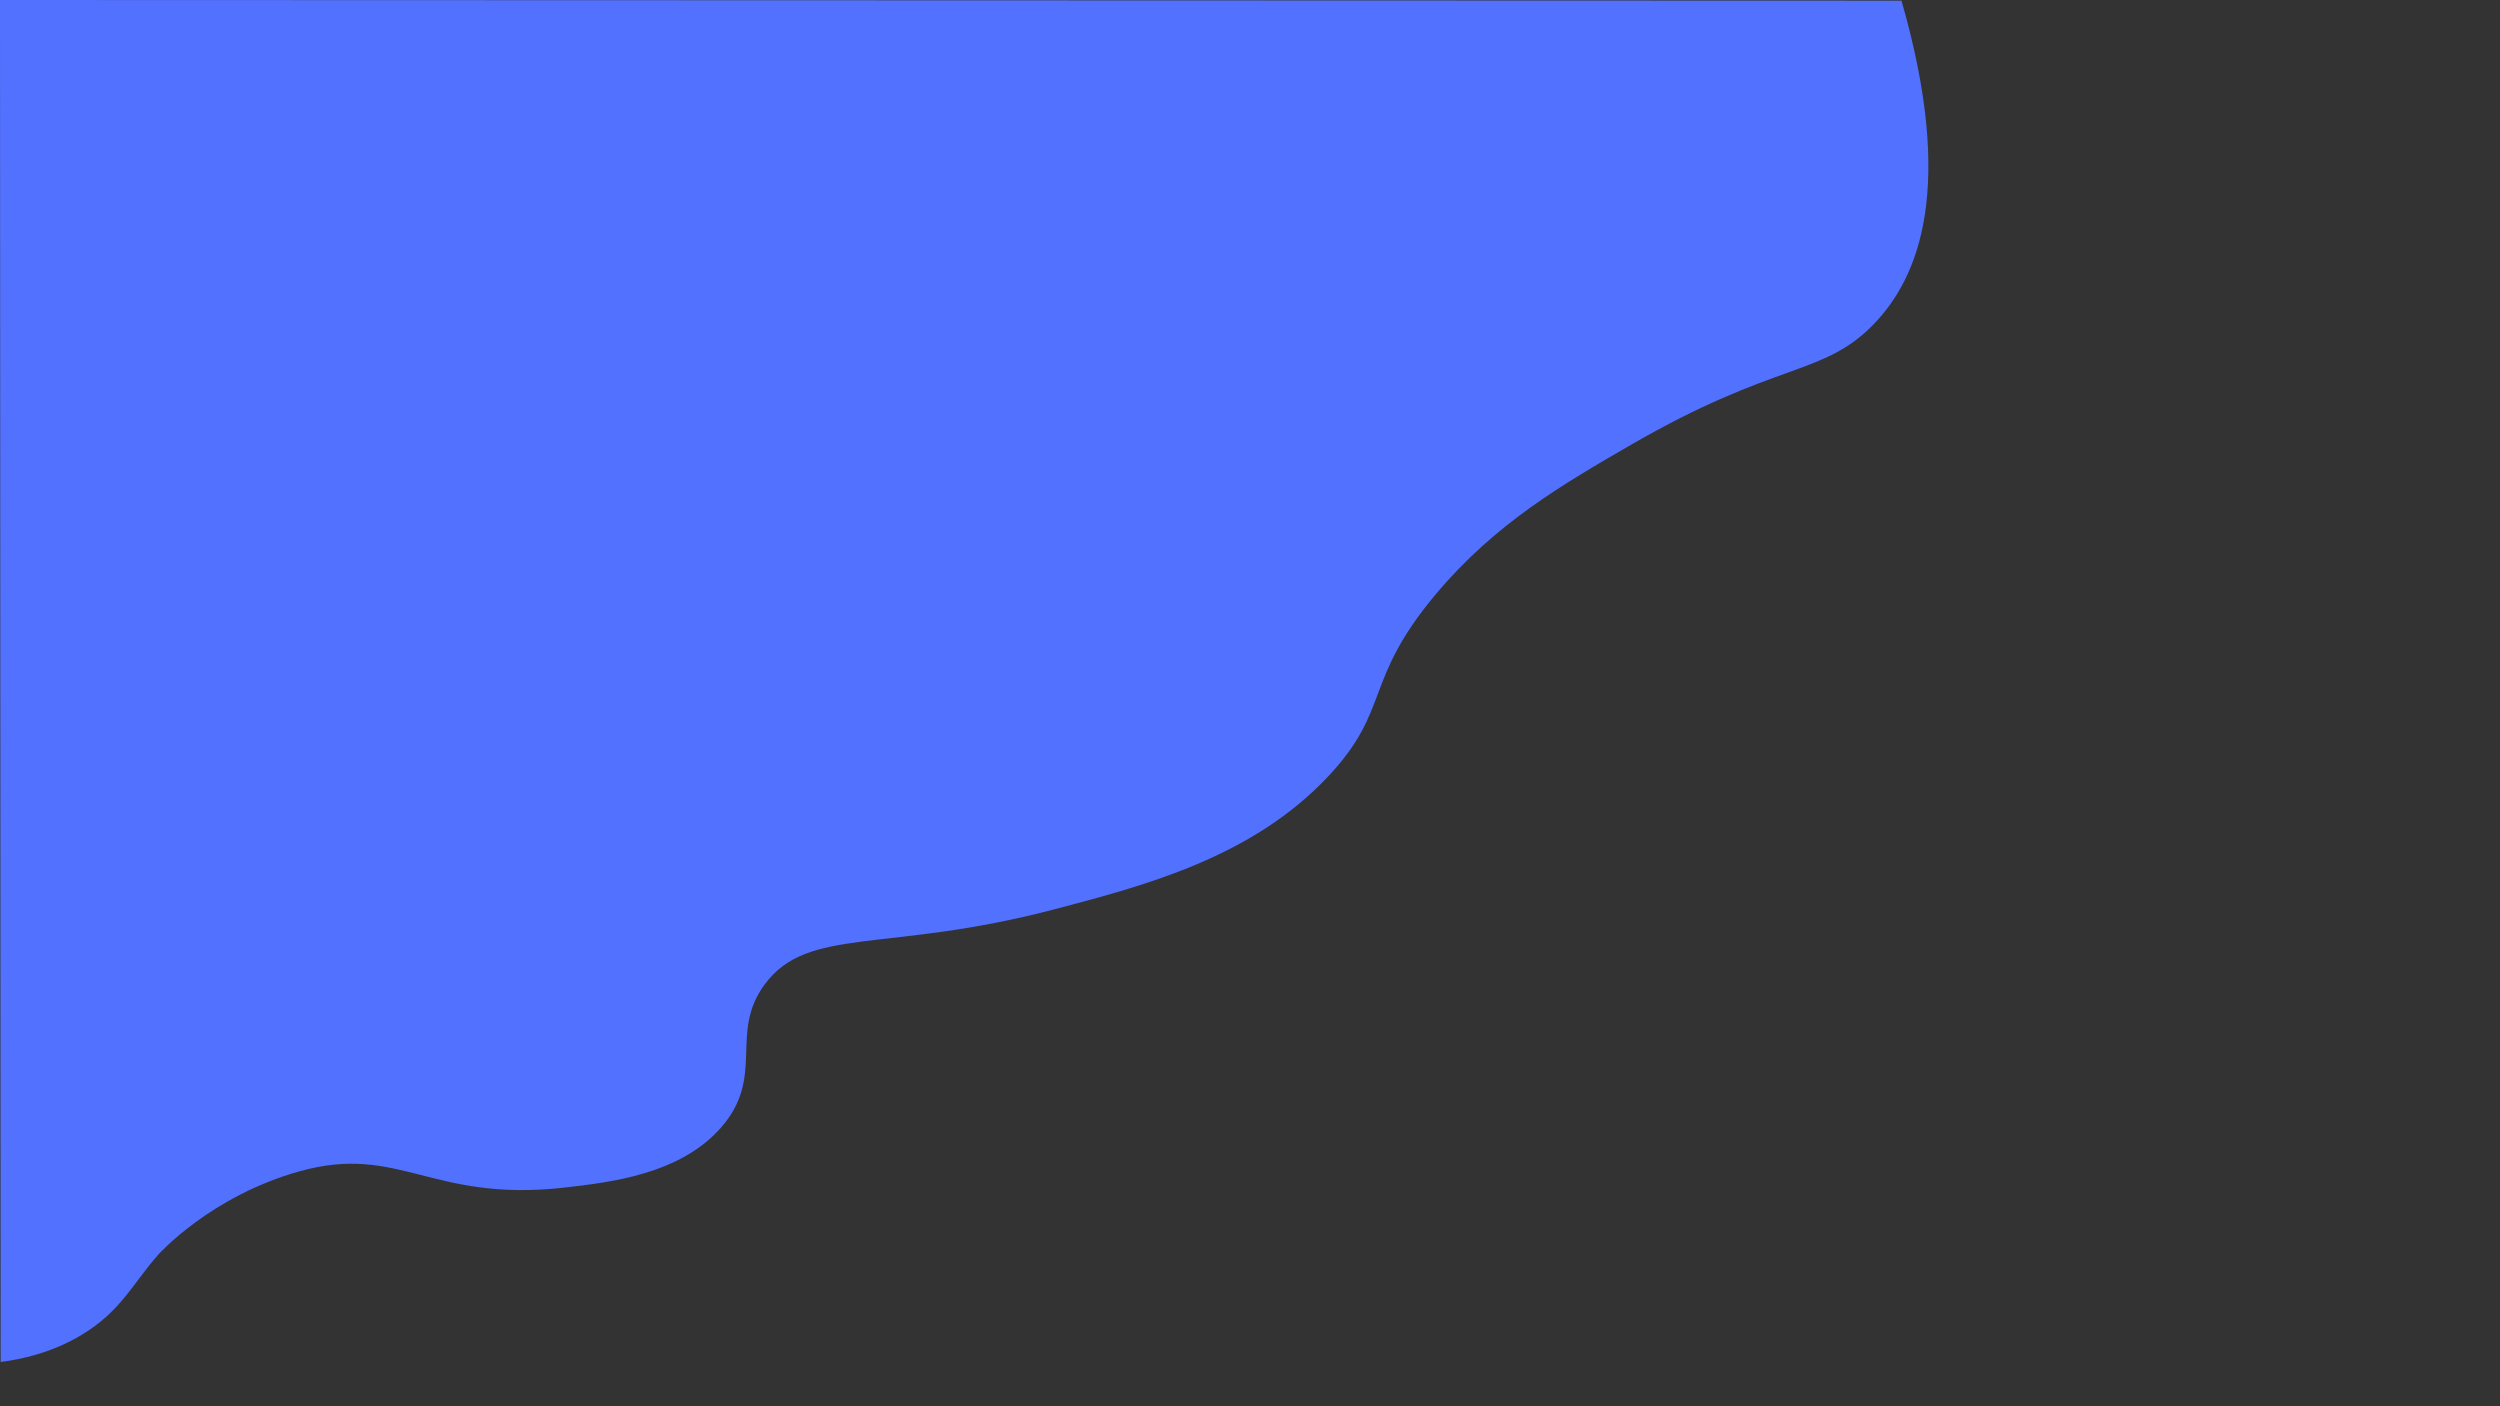 <?xml version="1.0" encoding="utf-8"?>
<!-- Generator: Adobe Illustrator 25.4.1, SVG Export Plug-In . SVG Version: 6.00 Build 0)  -->
<svg version="1.1" id="Outline" xmlns="http://www.w3.org/2000/svg" xmlns:xlink="http://www.w3.org/1999/xlink" x="0px" y="0px"
	 viewBox="0 0 1920 1080" style="enable-background:new 0 0 1920 1080;" xml:space="preserve">
<rect x="0" y="0" width="1920" height="1080" fill="#333333" stroke="none"/>
<style type="text/css">
	.st0{fill:#FFFFFF;stroke:#000000;stroke-miterlimit:10;}
	.st1{fill:#5271FF;}
</style>
<path class="st0" d="M1508.5-0.5"/>
<g id="XMLID_00000109748414270411693850000000715771313900049843_">
	<g>
		<path class="st1" d="M1460.35,0.5c41.21,143.45,13.84,212.56-21.94,249.08c-38.8,39.6-74.56,27.66-185.95,92.09
			c-52.11,30.15-104.37,60.38-150.14,115.12c-55.39,66.26-34.06,88-82,139.19c-58.52,62.49-140.85,84.08-211.36,102.57
			c-128.15,33.6-188.57,12.48-221.75,57.56c-27.69,37.62,1,70.56-33.49,109.88c-31.52,35.95-84.97,42.04-120.12,46.05
			c-102.15,11.65-126.83-33.79-203.27-12.56c-68.61,19.07-108.56,63.84-108.56,63.84c-19.61,21.98-28.47,43.37-58.9,61.75
			c-23.11,13.95-46.61,18.9-62.37,20.93L0,0L1460.35,0.5z"/>
	</g>
	<g>
	</g>
</g>
</svg>
